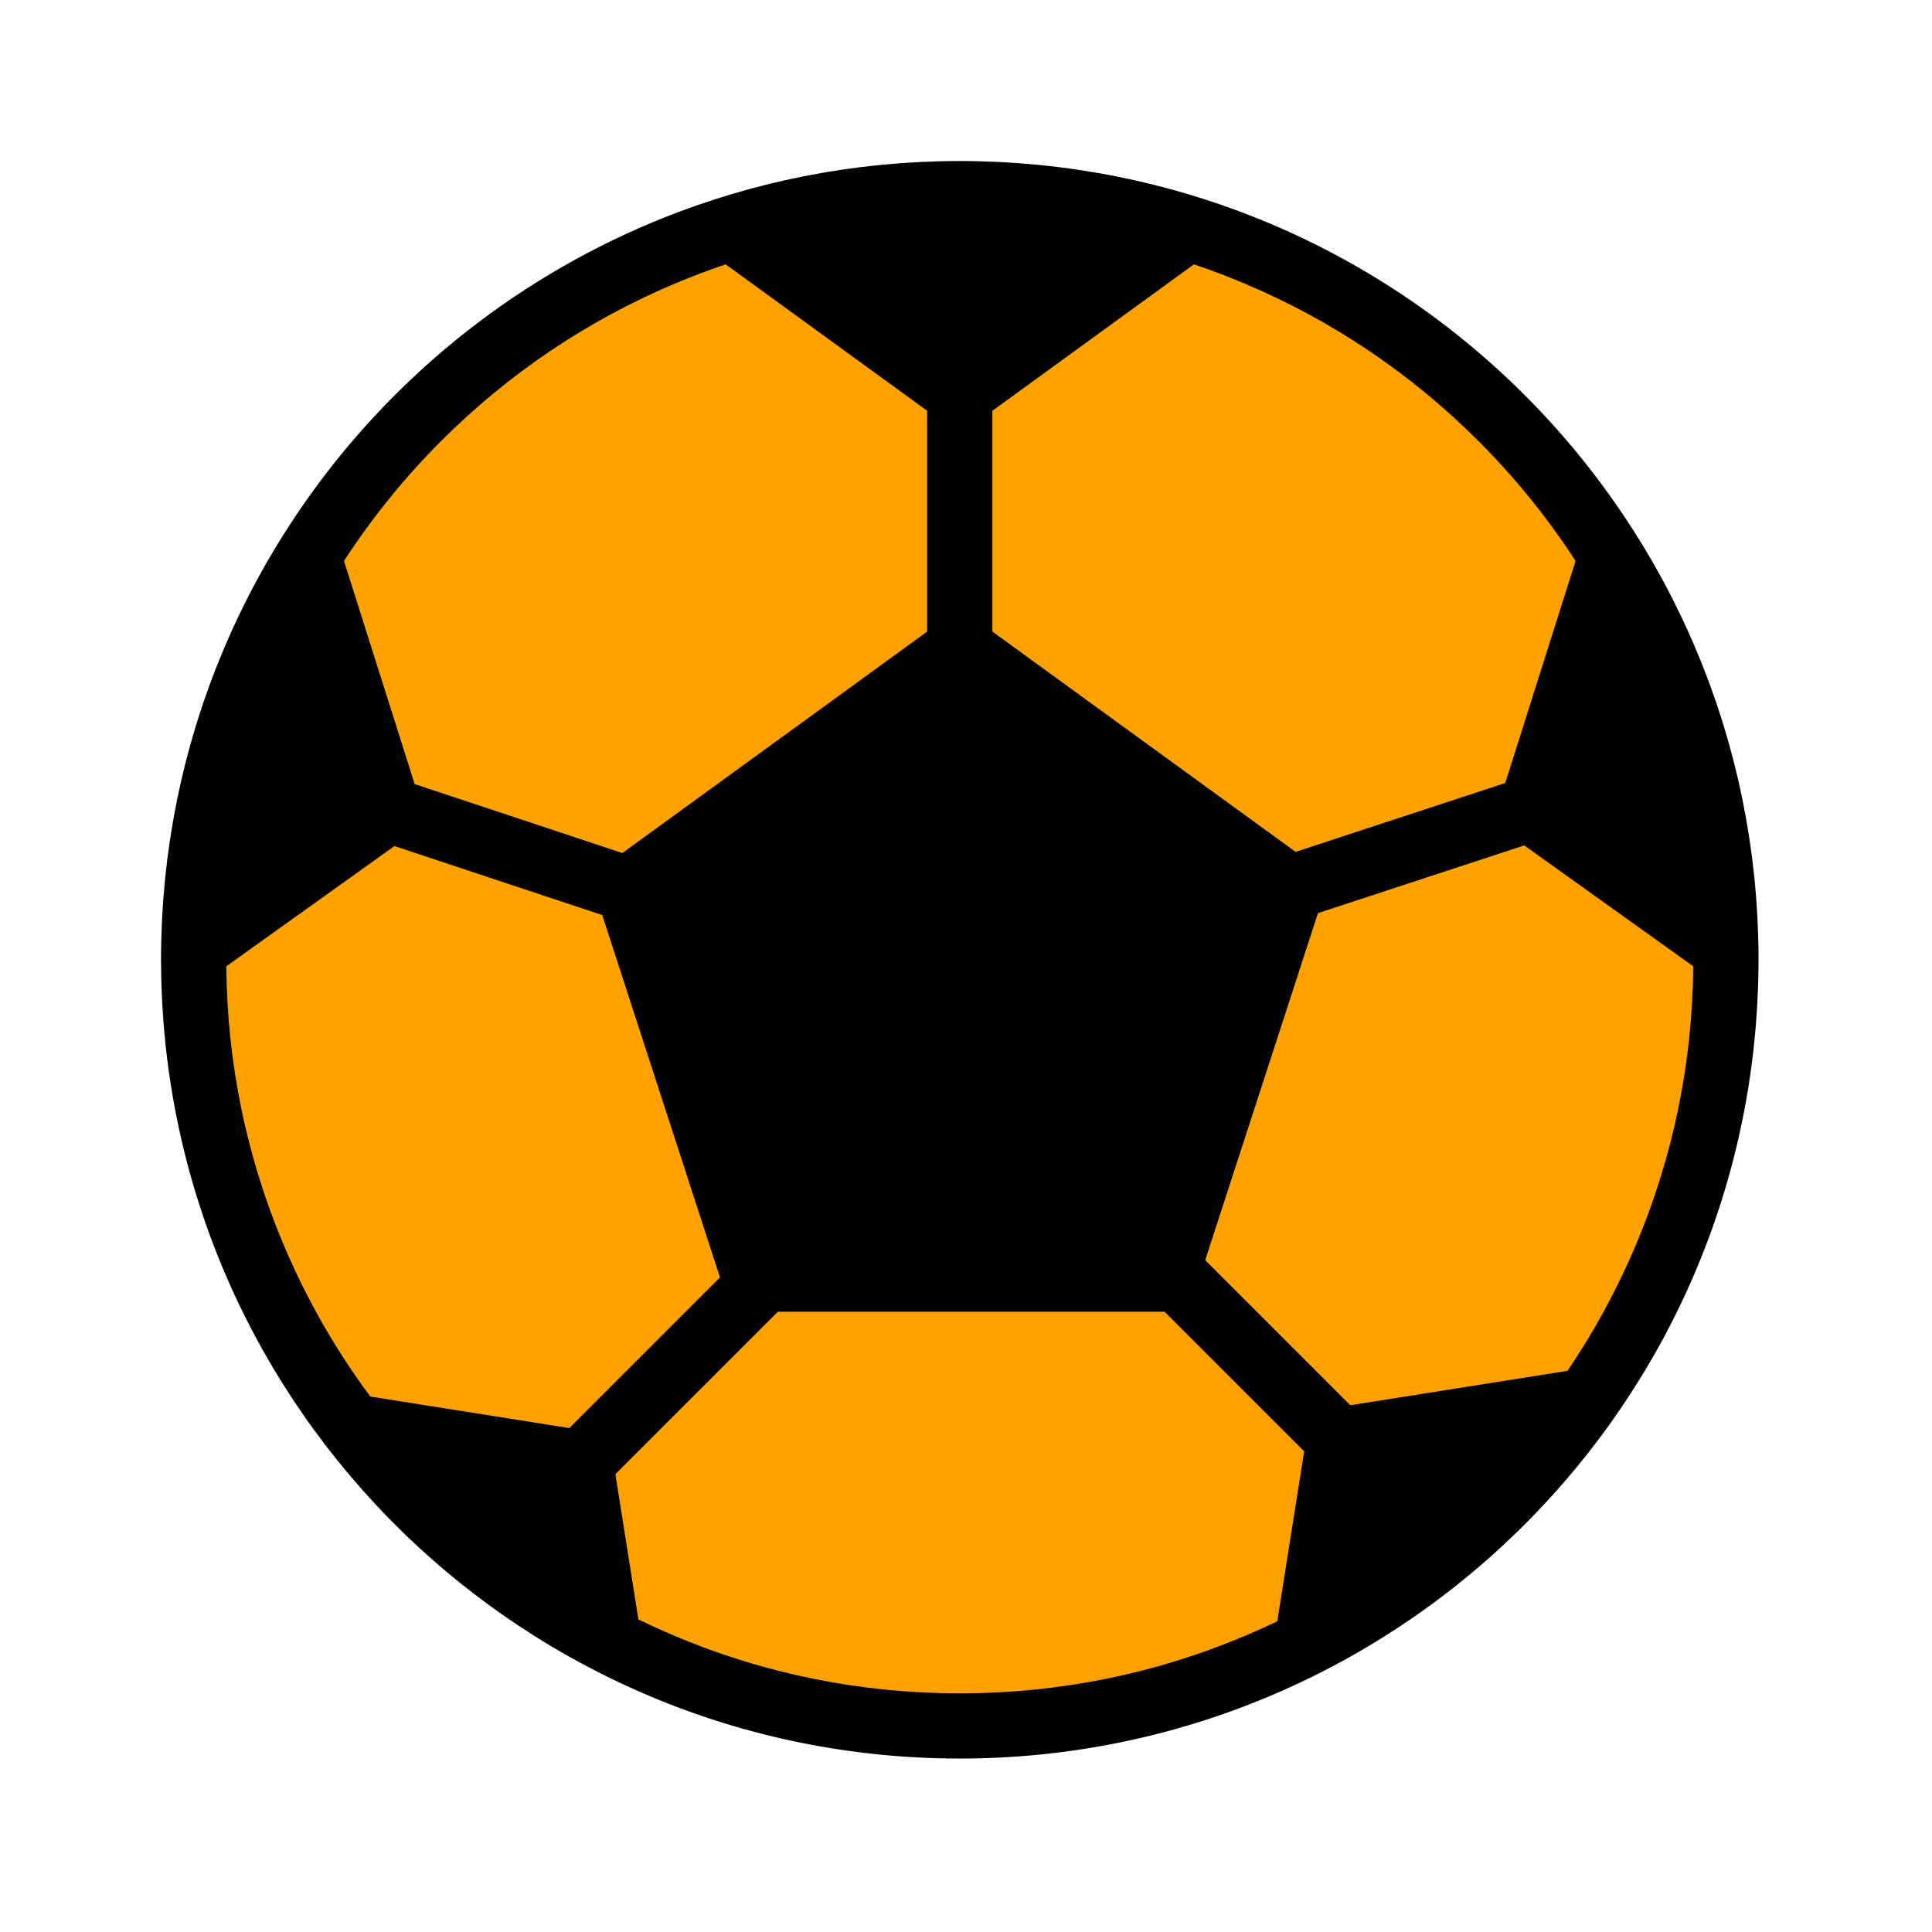 <?xml version="1.0" standalone="no"?>
<!DOCTYPE svg PUBLIC "-//W3C//DTD SVG 1.0//EN" "http://www.w3.org/TR/2001/REC-SVG-20010904/DTD/svg10.dtd">
<svg xmlns="http://www.w3.org/2000/svg" xmlns:xlink="http://www.w3.org/1999/xlink" id="body_1" width="32" height="32">

<g transform="matrix(0.054 0 0 0.054 2.667 2.667)">
	<g transform="matrix(0.83 0 0 0.83 41.65 41.65)">
        <path d="M-49 245C -49 82.628 82.628 -49 245 -49C 407.372 -49 539 82.628 539 245C 539 407.372 407.372 539 245 539C 82.628 539 -49 407.372 -49 245z" stroke="none" fill="#FFA200" fill-rule="nonzero" />
	</g>
	<g>
	</g>
	<g>
        <path d="M489.927 239.193C 489.912 238.584 489.889 237.976 489.87 237.368C 489.829 236.031 489.78 234.697 489.719 233.365C 489.686 232.677 489.651 231.989 489.613 231.302C 489.542 230.009 489.459 228.719 489.368 227.431C 489.322 226.784 489.279 226.137 489.227 225.491C 489.106 223.941 488.967 222.397 488.816 220.856C 488.782 220.501 488.753 220.144 488.717 219.789C 488.525 217.91 488.309 216.038 488.074 214.171C 488.006 213.619 487.926 213.07 487.853 212.519C 487.676 211.189 487.494 209.862 487.295 208.539C 487.193 207.857 487.086 207.177 486.979 206.497C 486.788 205.281 486.586 204.068 486.376 202.858C 486.259 202.182 486.142 201.505 486.02 200.831C 485.78 199.512 485.525 198.198 485.264 196.886C 485.159 196.356 485.06 195.824 484.951 195.296C 484.58 193.496 484.19 191.703 483.78 189.918C 483.67 189.435 483.548 188.955 483.434 188.474C 483.12 187.147 482.8 185.824 482.466 184.506C 482.293 183.827 482.113 183.15 481.935 182.473C 481.637 181.34 481.332 180.209 481.018 179.083C 480.823 178.384 480.626 177.686 480.426 176.989C 480.093 175.833 479.748 174.683 479.398 173.534C 479.208 172.907 479.021 172.278 478.826 171.654C 478.291 169.945 477.741 168.242 477.169 166.55C 477.045 166.182 476.911 165.818 476.785 165.449C 476.317 164.087 475.842 162.728 475.35 161.376C 475.106 160.705 474.854 160.038 474.605 159.369C 474.212 158.317 473.815 157.268 473.408 156.223C 473.132 155.51 472.851 154.799 472.567 154.09C 472.158 153.067 471.74 152.048 471.317 151.031C 471.035 150.351 470.754 149.671 470.466 148.994C 469.949 147.782 469.419 146.578 468.883 145.376C 468.675 144.909 468.474 144.438 468.263 143.973C 467.549 142.397 466.816 140.831 466.069 139.273C 465.758 138.623 465.437 137.98 465.121 137.334C 464.639 136.351 464.154 135.369 463.66 134.394C 463.303 133.69 462.941 132.99 462.578 132.29C 462.098 131.364 461.611 130.443 461.119 129.524C 460.75 128.834 460.38 128.142 460.004 127.455C 459.459 126.46 458.902 125.473 458.344 124.487C 458.014 123.903 457.69 123.315 457.355 122.734C 456.498 121.249 455.626 119.775 454.739 118.31C 454.38 117.715 454.009 117.128 453.644 116.537C 453.063 115.596 452.481 114.657 451.888 113.725C 451.461 113.054 451.03 112.389 450.596 111.723C 450.042 110.869 449.483 110.019 448.918 109.173C 448.473 108.506 448.026 107.84 447.575 107.178C 446.974 106.297 446.365 105.423 445.753 104.55C 445.334 103.951 444.919 103.35 444.494 102.756C 443.506 101.373 442.506 99.998 441.49 98.636C 414.733 62.774 378.386 34.495 336.254 17.574C 336.252 17.573 336.25 17.573 336.248 17.572C 334.572 16.899 332.885 16.246 331.191 15.609C 331.069 15.563 330.949 15.516 330.828 15.471C 329.222 14.87 327.606 14.289 325.984 13.721C 325.766 13.645 325.548 13.567 325.33 13.491C 323.783 12.954 322.228 12.435 320.667 11.929C 320.366 11.831 320.065 11.732 319.764 11.635C 318.27 11.157 316.768 10.695 315.261 10.244C 314.881 10.131 314.502 10.017 314.123 9.906C 312.679 9.482 311.228 9.072 309.773 8.674C 309.319 8.549 308.864 8.426 308.408 8.304C 307.013 7.932 305.614 7.57 304.209 7.222C 303.682 7.091 303.152 6.963 302.623 6.835C 301.275 6.51 299.925 6.194 298.568 5.892C 297.971 5.759 297.373 5.631 296.775 5.501C 295.472 5.221 294.169 4.948 292.859 4.688C 292.191 4.556 291.521 4.43 290.851 4.303C 289.599 4.066 288.345 3.833 287.086 3.615C 286.345 3.486 285.6 3.367 284.856 3.245C 283.656 3.048 282.455 2.854 281.249 2.675C 280.432 2.553 279.611 2.445 278.792 2.331C 277.646 2.173 276.5 2.013 275.348 1.871C 274.453 1.76 273.553 1.664 272.655 1.563C 271.567 1.441 270.48 1.315 269.387 1.207C 268.402 1.109 267.412 1.03 266.423 0.944C 265.406 0.856 264.392 0.761 263.371 0.685C 262.268 0.603 261.158 0.542 260.051 0.475C 259.134 0.419 258.22 0.354 257.3 0.308C 256.005 0.244 254.703 0.204 253.404 0.16C 252.661 0.135 251.92 0.097 251.174 0.079C 249.121 0.027 247.064 0 245 0C 242.936 0 240.879 0.027 238.827 0.078C 238.08 0.097 237.339 0.134 236.594 0.159C 235.295 0.203 233.995 0.243 232.701 0.307C 231.779 0.352 230.863 0.418 229.945 0.474C 228.84 0.541 227.732 0.603 226.63 0.684C 225.608 0.76 224.591 0.855 223.572 0.943C 222.586 1.028 221.597 1.108 220.615 1.206C 219.519 1.314 218.429 1.441 217.338 1.563C 216.443 1.664 215.547 1.759 214.655 1.87C 213.5 2.013 212.351 2.173 211.201 2.331C 210.385 2.444 209.567 2.553 208.754 2.673C 207.544 2.853 206.34 3.048 205.136 3.245C 204.397 3.366 203.656 3.484 202.918 3.612C 201.654 3.831 200.397 4.065 199.14 4.302C 198.475 4.429 197.81 4.553 197.147 4.684C 195.833 4.945 194.523 5.219 193.216 5.5C 192.623 5.627 192.031 5.755 191.44 5.887C 190.078 6.191 188.719 6.508 187.366 6.834C 186.845 6.96 186.323 7.087 185.803 7.216C 184.39 7.567 182.983 7.93 181.579 8.305C 181.133 8.424 180.686 8.545 180.241 8.667C 178.777 9.067 177.318 9.48 175.864 9.907C 175.495 10.015 175.127 10.126 174.76 10.236C 173.24 10.689 171.728 11.156 170.222 11.638C 169.934 11.73 169.647 11.824 169.36 11.918C 167.784 12.429 166.214 12.953 164.653 13.495C 164.453 13.564 164.254 13.636 164.053 13.706C 162.412 14.28 160.778 14.869 159.153 15.477C 159.056 15.513 158.96 15.551 158.864 15.587C 114.502 32.253 76.252 61.402 48.41 98.773C 47.435 100.082 46.473 101.4 45.524 102.729C 45.076 103.357 44.636 103.993 44.194 104.625C 43.607 105.464 43.021 106.303 42.444 107.149C 41.978 107.832 41.519 108.518 41.06 109.205C 40.511 110.028 39.967 110.855 39.427 111.685C 38.982 112.372 38.536 113.057 38.097 113.748C 37.525 114.647 36.964 115.553 36.404 116.46C 36.019 117.083 35.63 117.701 35.251 118.327C 34.371 119.782 33.505 121.245 32.654 122.72C 32.306 123.323 31.969 123.933 31.627 124.539C 31.08 125.504 30.536 126.47 30.003 127.443C 29.621 128.141 29.246 128.843 28.87 129.545C 28.385 130.45 27.905 131.359 27.432 132.272C 27.063 132.981 26.697 133.692 26.334 134.406C 25.846 135.369 25.368 136.338 24.893 137.308C 24.571 137.965 24.245 138.619 23.928 139.28C 23.192 140.816 22.469 142.359 21.765 143.912C 21.541 144.406 21.327 144.905 21.106 145.4C 20.575 146.593 20.048 147.788 19.536 148.991C 19.246 149.671 18.966 150.354 18.682 151.036C 18.26 152.05 17.843 153.067 17.435 154.087C 17.151 154.798 16.871 155.51 16.592 156.224C 16.187 157.268 15.79 158.315 15.398 159.366C 15.148 160.036 14.895 160.704 14.65 161.378C 14.161 162.727 13.686 164.082 13.219 165.441C 13.092 165.812 12.957 166.179 12.832 166.55C 12.26 168.243 11.71 169.946 11.175 171.655C 10.98 172.279 10.793 172.906 10.603 173.532C 10.253 174.68 9.909 175.831 9.576 176.986C 9.375 177.683 9.178 178.382 8.983 179.083C 8.669 180.211 8.363 181.342 8.065 182.476C 7.887 183.151 7.708 183.824 7.537 184.501C 7.201 185.824 6.879 187.152 6.564 188.483C 6.452 188.962 6.332 189.437 6.221 189.916C 5.811 191.703 5.421 193.497 5.05 195.298C 4.941 195.824 4.843 196.354 4.737 196.881C 4.475 198.195 4.221 199.51 3.98 200.832C 3.858 201.506 3.741 202.182 3.623 202.857C 3.413 204.069 3.212 205.284 3.02 206.502C 2.913 207.18 2.806 207.857 2.705 208.537C 2.507 209.864 2.323 211.195 2.146 212.529C 2.074 213.076 1.995 213.621 1.926 214.17C 1.692 216.037 1.476 217.91 1.283 219.79C 1.247 220.145 1.219 220.502 1.184 220.857C 1.033 222.398 0.894 223.942 0.773 225.492C 0.721 226.137 0.678 226.785 0.632 227.432C 0.541 228.72 0.458 230.01 0.387 231.303C 0.349 231.99 0.314 232.678 0.281 233.366C 0.22 234.697 0.171 236.032 0.13 237.369C 0.111 237.977 0.088 238.584 0.073 239.194C 0.028 241.124 0 243.059 0 245C 0 246.737 0.027 248.468 0.065 250.196C 0.082 250.974 0.102 251.752 0.126 252.528C 0.147 253.195 0.175 253.859 0.201 254.524C 1.885 298.546 15.18 339.587 37.116 374.678C 37.119 374.682 37.121 374.686 37.123 374.69C 41.28 381.338 45.745 387.771 50.502 393.971C 50.527 394.005 50.554 394.039 50.58 394.073C 55.287 400.202 60.275 406.102 65.529 411.754C 65.651 411.885 65.773 412.016 65.895 412.147C 66.894 413.216 67.9 414.279 68.917 415.33C 68.959 415.374 69.002 415.417 69.044 415.461C 72.205 418.723 75.456 421.897 78.792 424.98C 78.898 425.078 79.003 425.177 79.11 425.275C 80.098 426.185 81.095 427.084 82.098 427.977C 82.373 428.223 82.65 428.468 82.926 428.713C 83.907 429.578 84.891 430.437 85.885 431.286C 86.114 431.483 86.348 431.677 86.578 431.873C 89.75 434.565 92.992 437.177 96.301 439.708C 96.631 439.961 96.96 440.217 97.292 440.468C 98.236 441.183 99.188 441.888 100.144 442.589C 100.595 442.921 101.047 443.25 101.5 443.579C 102.436 444.256 103.373 444.929 104.318 445.593C 104.761 445.904 105.209 446.211 105.655 446.52C 108.798 448.697 111.994 450.802 115.24 452.834C 115.787 453.176 116.331 453.52 116.88 453.857C 117.781 454.411 118.688 454.956 119.596 455.498C 120.208 455.864 120.823 456.227 121.439 456.587C 122.334 457.11 123.23 457.631 124.131 458.144C 124.768 458.505 125.407 458.859 126.047 459.215C 129.186 460.962 132.365 462.64 135.586 464.251C 136.296 464.606 137.004 464.962 137.718 465.31C 138.6 465.741 139.488 466.163 140.375 466.583C 141.104 466.928 141.836 467.27 142.569 467.607C 143.457 468.016 144.343 468.423 145.237 468.821C 145.99 469.157 146.747 469.484 147.504 469.813C 148.388 470.197 149.269 470.585 150.158 470.959C 150.16 470.96 150.162 470.961 150.165 470.962C 179.337 483.221 211.376 490 245 490C 278.172 490 309.796 483.394 338.649 471.448C 338.651 471.447 338.654 471.446 338.656 471.445C 340.14 470.83 341.616 470.199 343.086 469.556C 343.235 469.491 343.385 469.425 343.534 469.36C 344.972 468.727 346.404 468.082 347.829 467.422C 347.95 467.366 348.071 467.309 348.192 467.253C 355.683 463.769 362.969 459.918 370.027 455.722C 370.175 455.634 370.324 455.547 370.472 455.458C 371.736 454.703 372.991 453.936 374.24 453.159C 374.498 452.999 374.756 452.838 375.012 452.677C 376.225 451.916 377.431 451.147 378.63 450.365C 378.877 450.203 379.123 450.04 379.37 449.877C 380.602 449.067 381.83 448.251 383.047 447.42C 383.096 447.386 383.145 447.352 383.195 447.318C 387.138 444.619 390.998 441.806 394.772 438.887C 394.967 438.736 395.165 438.588 395.36 438.436C 396.377 437.644 397.385 436.839 398.388 436.032C 398.795 435.705 399.203 435.379 399.609 435.049C 400.539 434.291 401.462 433.526 402.38 432.755C 402.847 432.364 403.312 431.971 403.775 431.576C 404.658 430.824 405.537 430.068 406.409 429.304C 406.89 428.883 407.366 428.456 407.843 428.031C 408.701 427.267 409.558 426.505 410.404 425.729C 410.849 425.321 411.288 424.906 411.73 424.495C 413.554 422.8 415.355 421.079 417.127 419.33C 417.374 419.087 417.625 418.849 417.87 418.604C 418.579 417.899 419.274 417.182 419.974 416.468C 420.555 415.875 421.138 415.285 421.713 414.686C 422.37 414.002 423.019 413.31 423.667 412.619C 424.275 411.971 424.882 411.322 425.483 410.668C 426.101 409.995 426.714 409.317 427.326 408.637C 427.952 407.94 428.573 407.239 429.191 406.535C 429.767 405.878 430.343 405.22 430.914 404.556C 431.573 403.788 432.225 403.014 432.874 402.238C 433.391 401.622 433.911 401.009 434.421 400.387C 435.235 399.396 436.036 398.394 436.835 397.39C 437.168 396.971 437.509 396.558 437.839 396.137C 438.94 394.735 440.023 393.319 441.093 391.893C 441.486 391.371 441.868 390.84 442.255 390.315C 442.961 389.358 443.665 388.4 444.357 387.433C 444.783 386.839 445.201 386.24 445.622 385.641C 446.267 384.724 446.906 383.803 447.539 382.876C 447.957 382.262 448.373 381.646 448.786 381.028C 449.417 380.085 450.04 379.136 450.658 378.183C 451.046 377.586 451.434 376.99 451.816 376.389C 452.48 375.346 453.132 374.295 453.781 373.241C 454.098 372.726 454.421 372.215 454.734 371.698C 455.672 370.15 456.594 368.592 457.498 367.022C 457.514 366.996 457.529 366.97 457.544 366.945C 457.545 366.944 457.545 366.942 457.546 366.941C 476.708 333.613 488.237 295.346 489.799 254.525C 489.825 253.86 489.853 253.196 489.874 252.529C 489.897 251.752 489.918 250.975 489.935 250.197C 489.973 248.469 490 246.738 490 245.001C 490 243.059 489.972 241.124 489.927 239.193zM255 76.606L316.818 31.693C 322.127 33.483 327.381 35.476 332.574 37.673C 359.365 49.005 383.43 65.23 404.1 85.9C 415.377 97.178 425.322 109.473 433.88 122.664L433.88 122.664L412.305 190.786L348.001 211.897L255 144.33L255 76.606zM85.901 85.9C 106.571 65.23 130.635 49.005 157.426 37.673C 162.618 35.477 167.872 33.483 173.183 31.693L173.183 31.693L235 76.606L235 144.33L141.502 212.26L77.798 191.108L56.121 122.665C 64.68 109.474 74.624 97.178 85.901 85.9zM125.224 388.634L64.197 378.967C 53.559 364.648 44.678 349.133 37.675 332.572C 26.205 305.456 20.281 276.675 20.026 247L20.026 247L71.59 210.119L135.333 231.284L171.442 342.415L125.224 388.634zM342.379 447.901C 339.152 449.45 335.885 450.925 332.574 452.326C 304.848 464.054 275.384 470 245 470C 214.617 470 185.152 464.054 157.427 452.326C 153.703 450.751 150.037 449.071 146.42 447.308L146.42 447.308L139.367 402.775L189.207 352.935L307.793 352.935L350.635 395.776L342.379 447.901zM452.326 332.573C 446.589 346.137 439.592 359 431.404 371.08L431.404 371.08L364.775 381.632L320.277 337.133L354.861 230.693L418.133 209.92L469.975 246.999C 469.72 276.676 463.796 305.457 452.326 332.573z" stroke="none" fill="#000000" fill-rule="nonzero" />
	</g>
</g>
</svg>